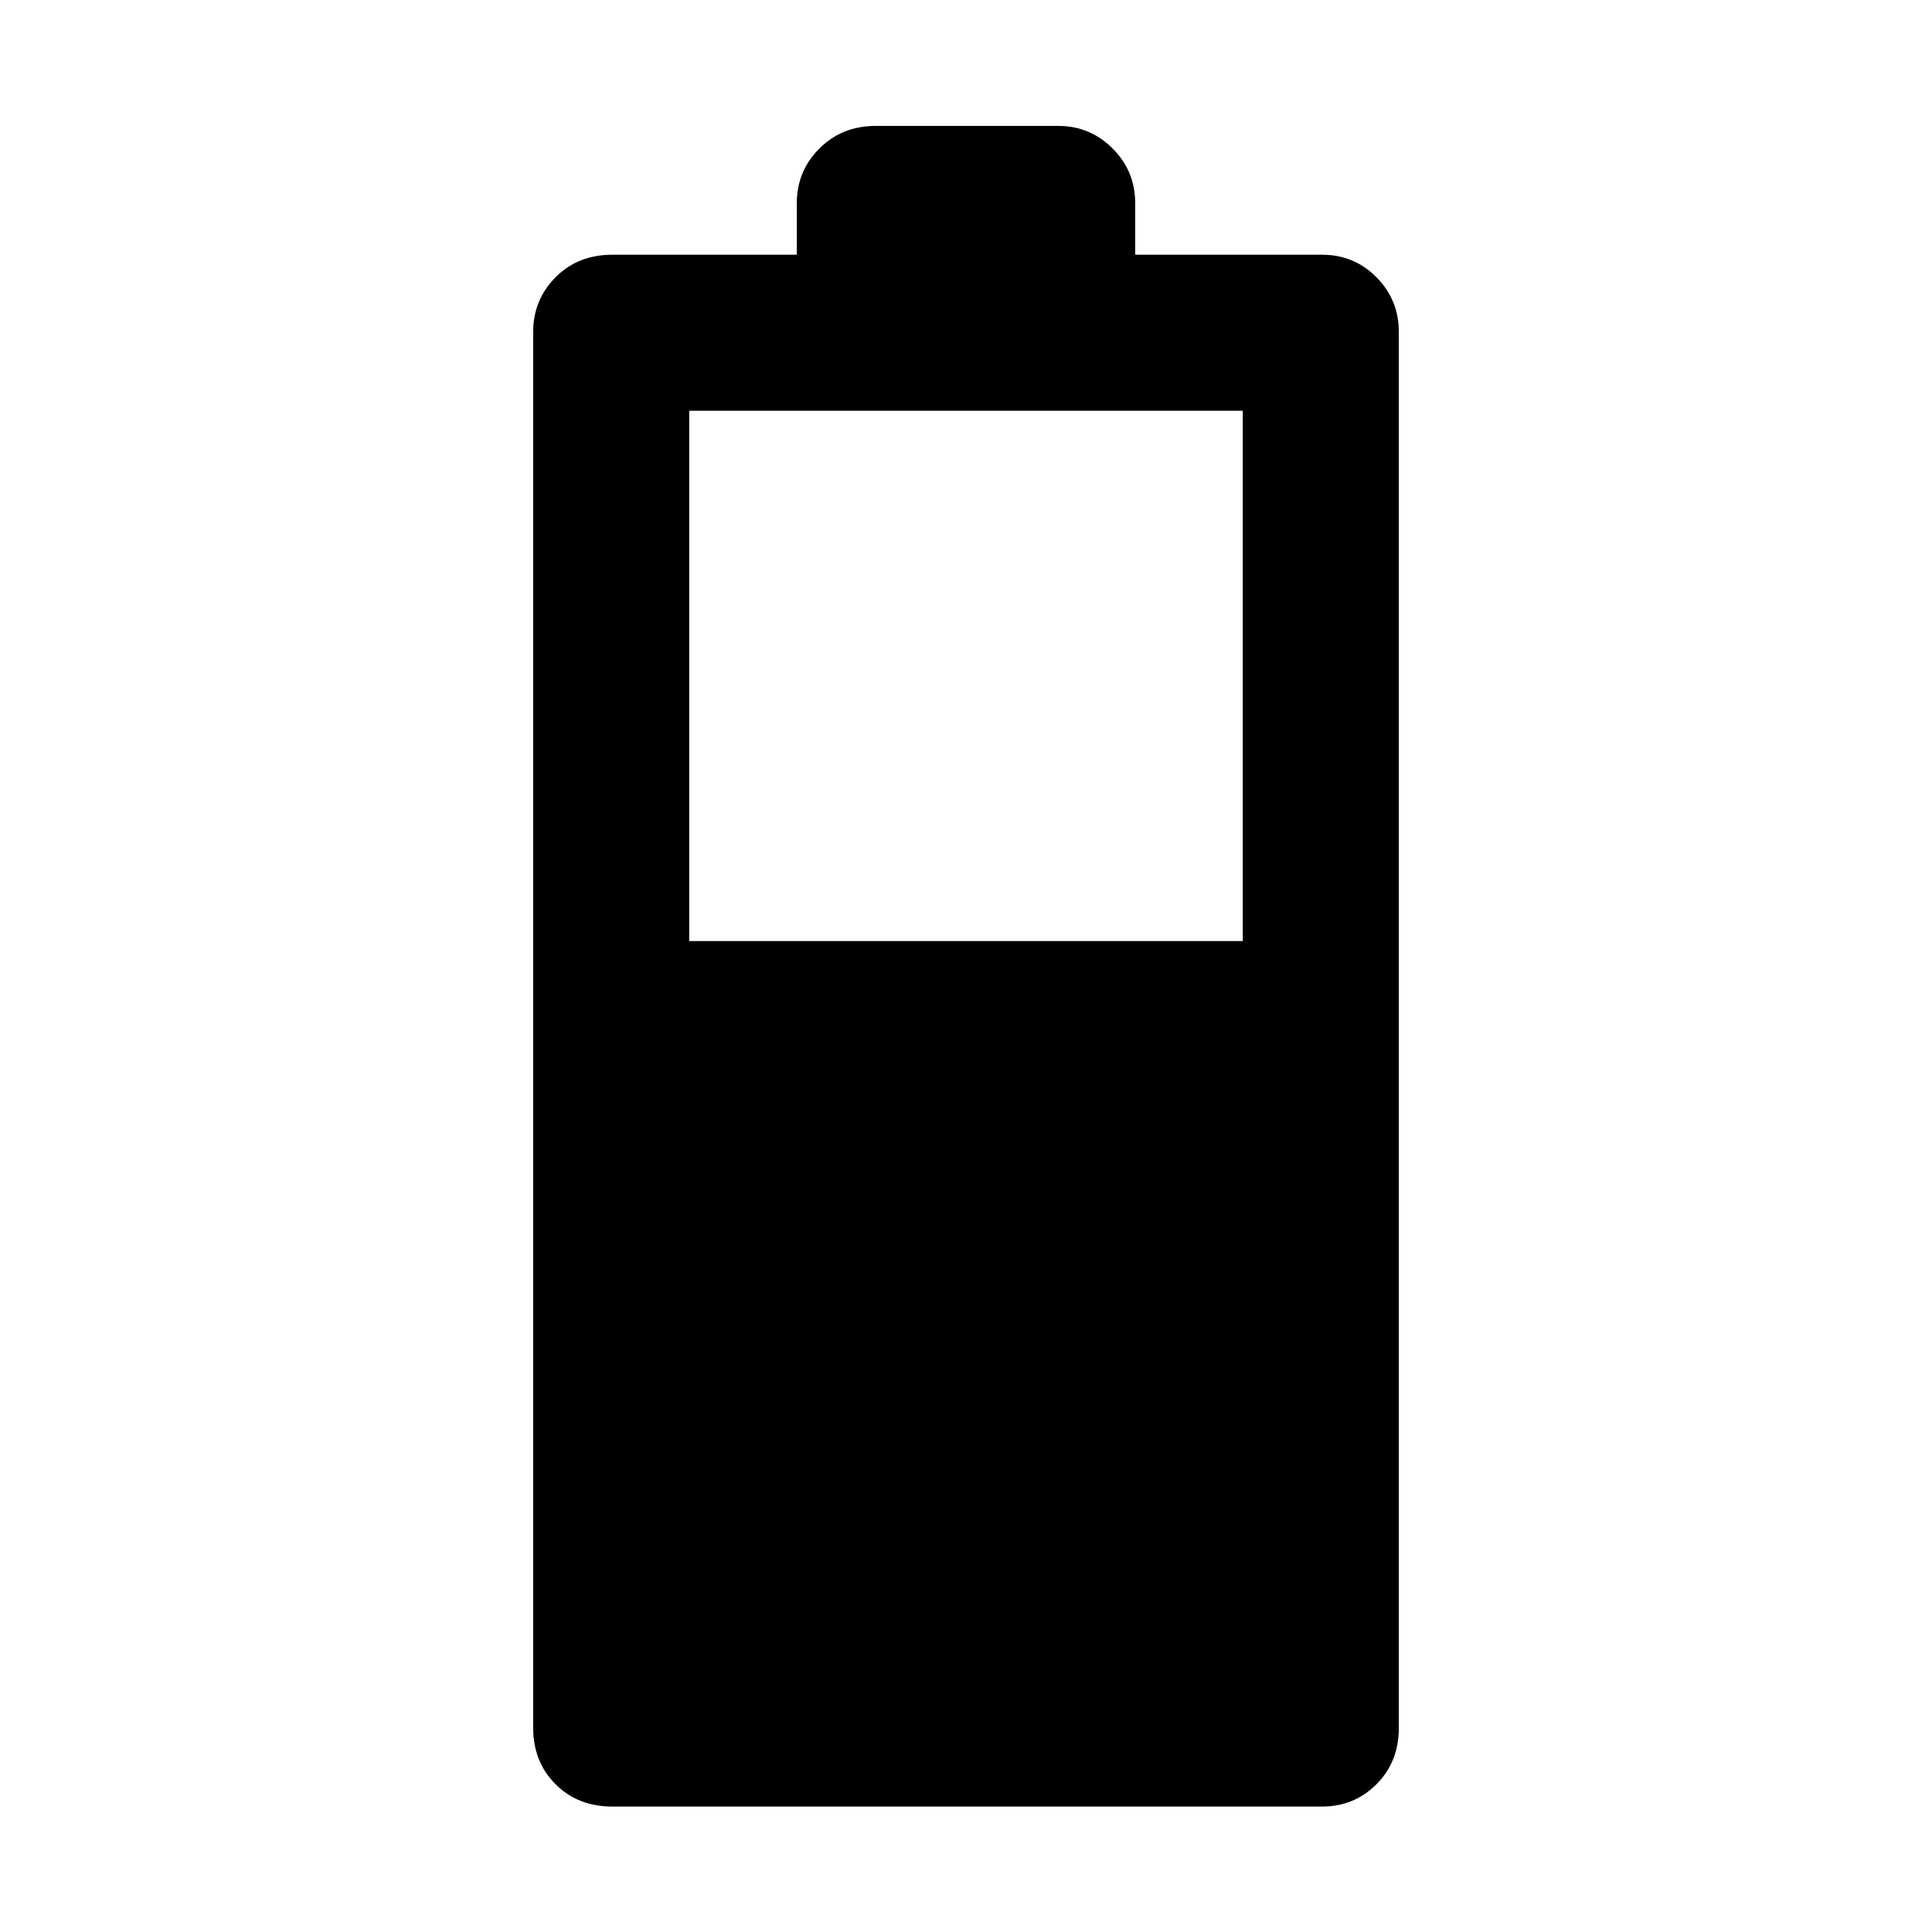 <svg xmlns="http://www.w3.org/2000/svg" height="48" viewBox="0 -960 960 960" width="48"><path d="M342.48-492.39h275.04v-263.5H342.48v263.5ZM304.33-62.33q-17.19 0-28.29-11.1-11.11-11.1-11.11-28.05v-693.56q0-15.97 11.11-27.18 11.1-11.21 28.29-11.21h91.6v-25.61q0-15.97 11.23-27.18 11.22-11.21 27.93-11.21h90.82q15.73 0 26.94 11.21 11.22 11.21 11.22 27.18v25.61h92.84q15.97 0 27.06 11.21 11.1 11.21 11.1 27.18v693.56q0 16.95-11.1 28.05-11.09 11.1-27.06 11.1H304.33Z"/></svg>